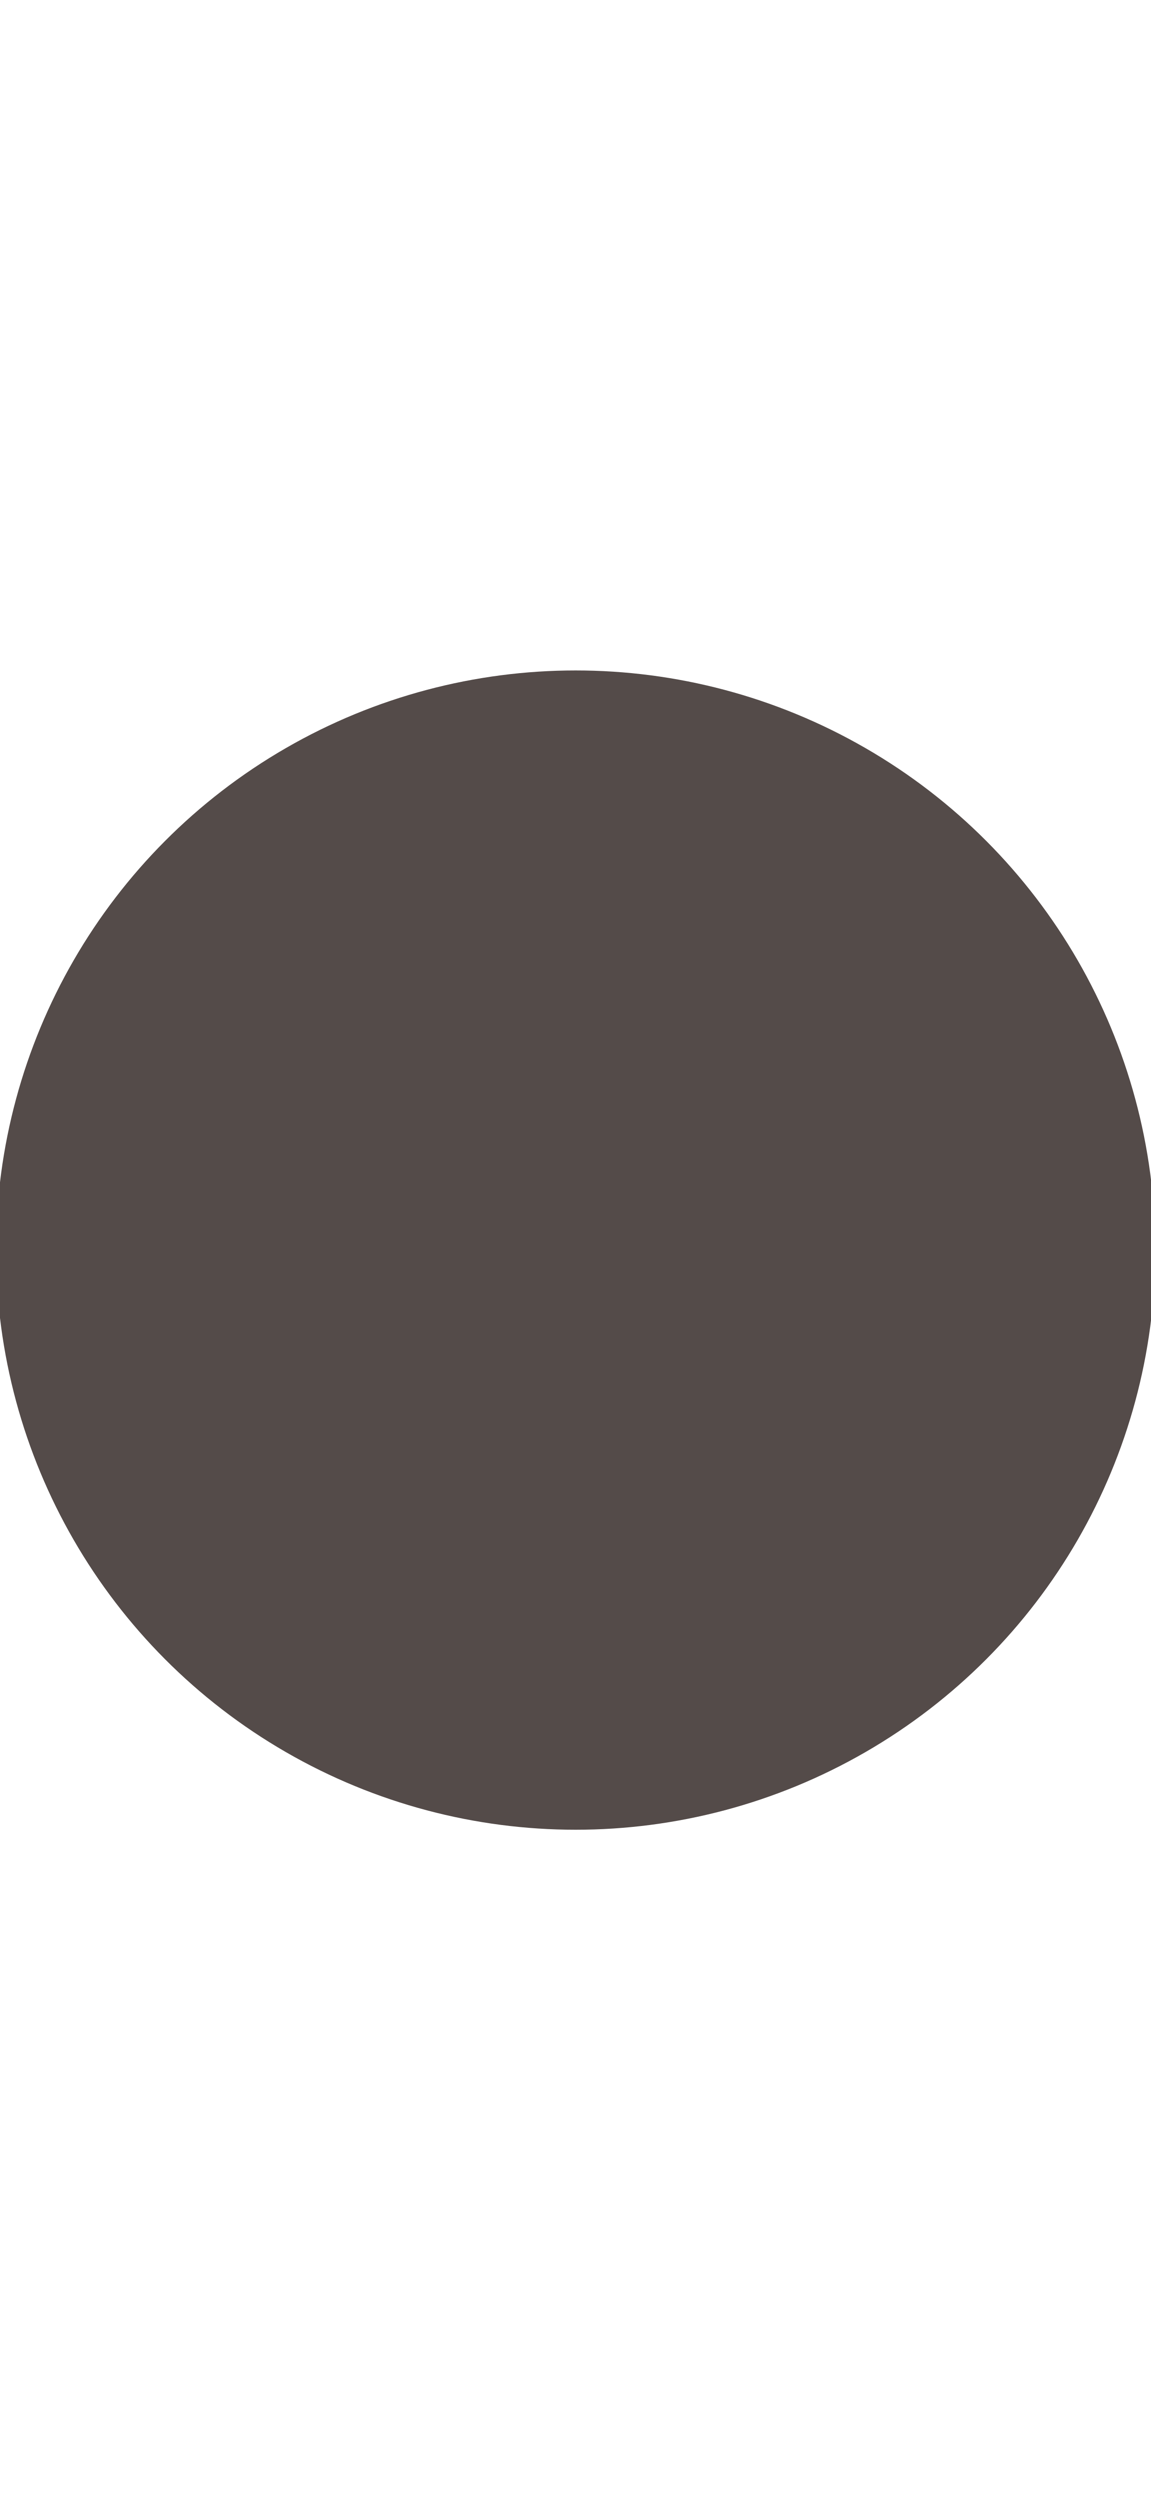 <svg xmlns="http://www.w3.org/2000/svg" viewBox="0 0 34.75 34.75" heght="1em" width="1em">
    <style>
        .cls-1 {
            fill: #544b49;
            stroke: #544b49;
            stroke-miterlimit: 10;
        }
    </style>
    <circle class="cls-1" cx="17.38" cy="17.38" r="17" />
</svg>
